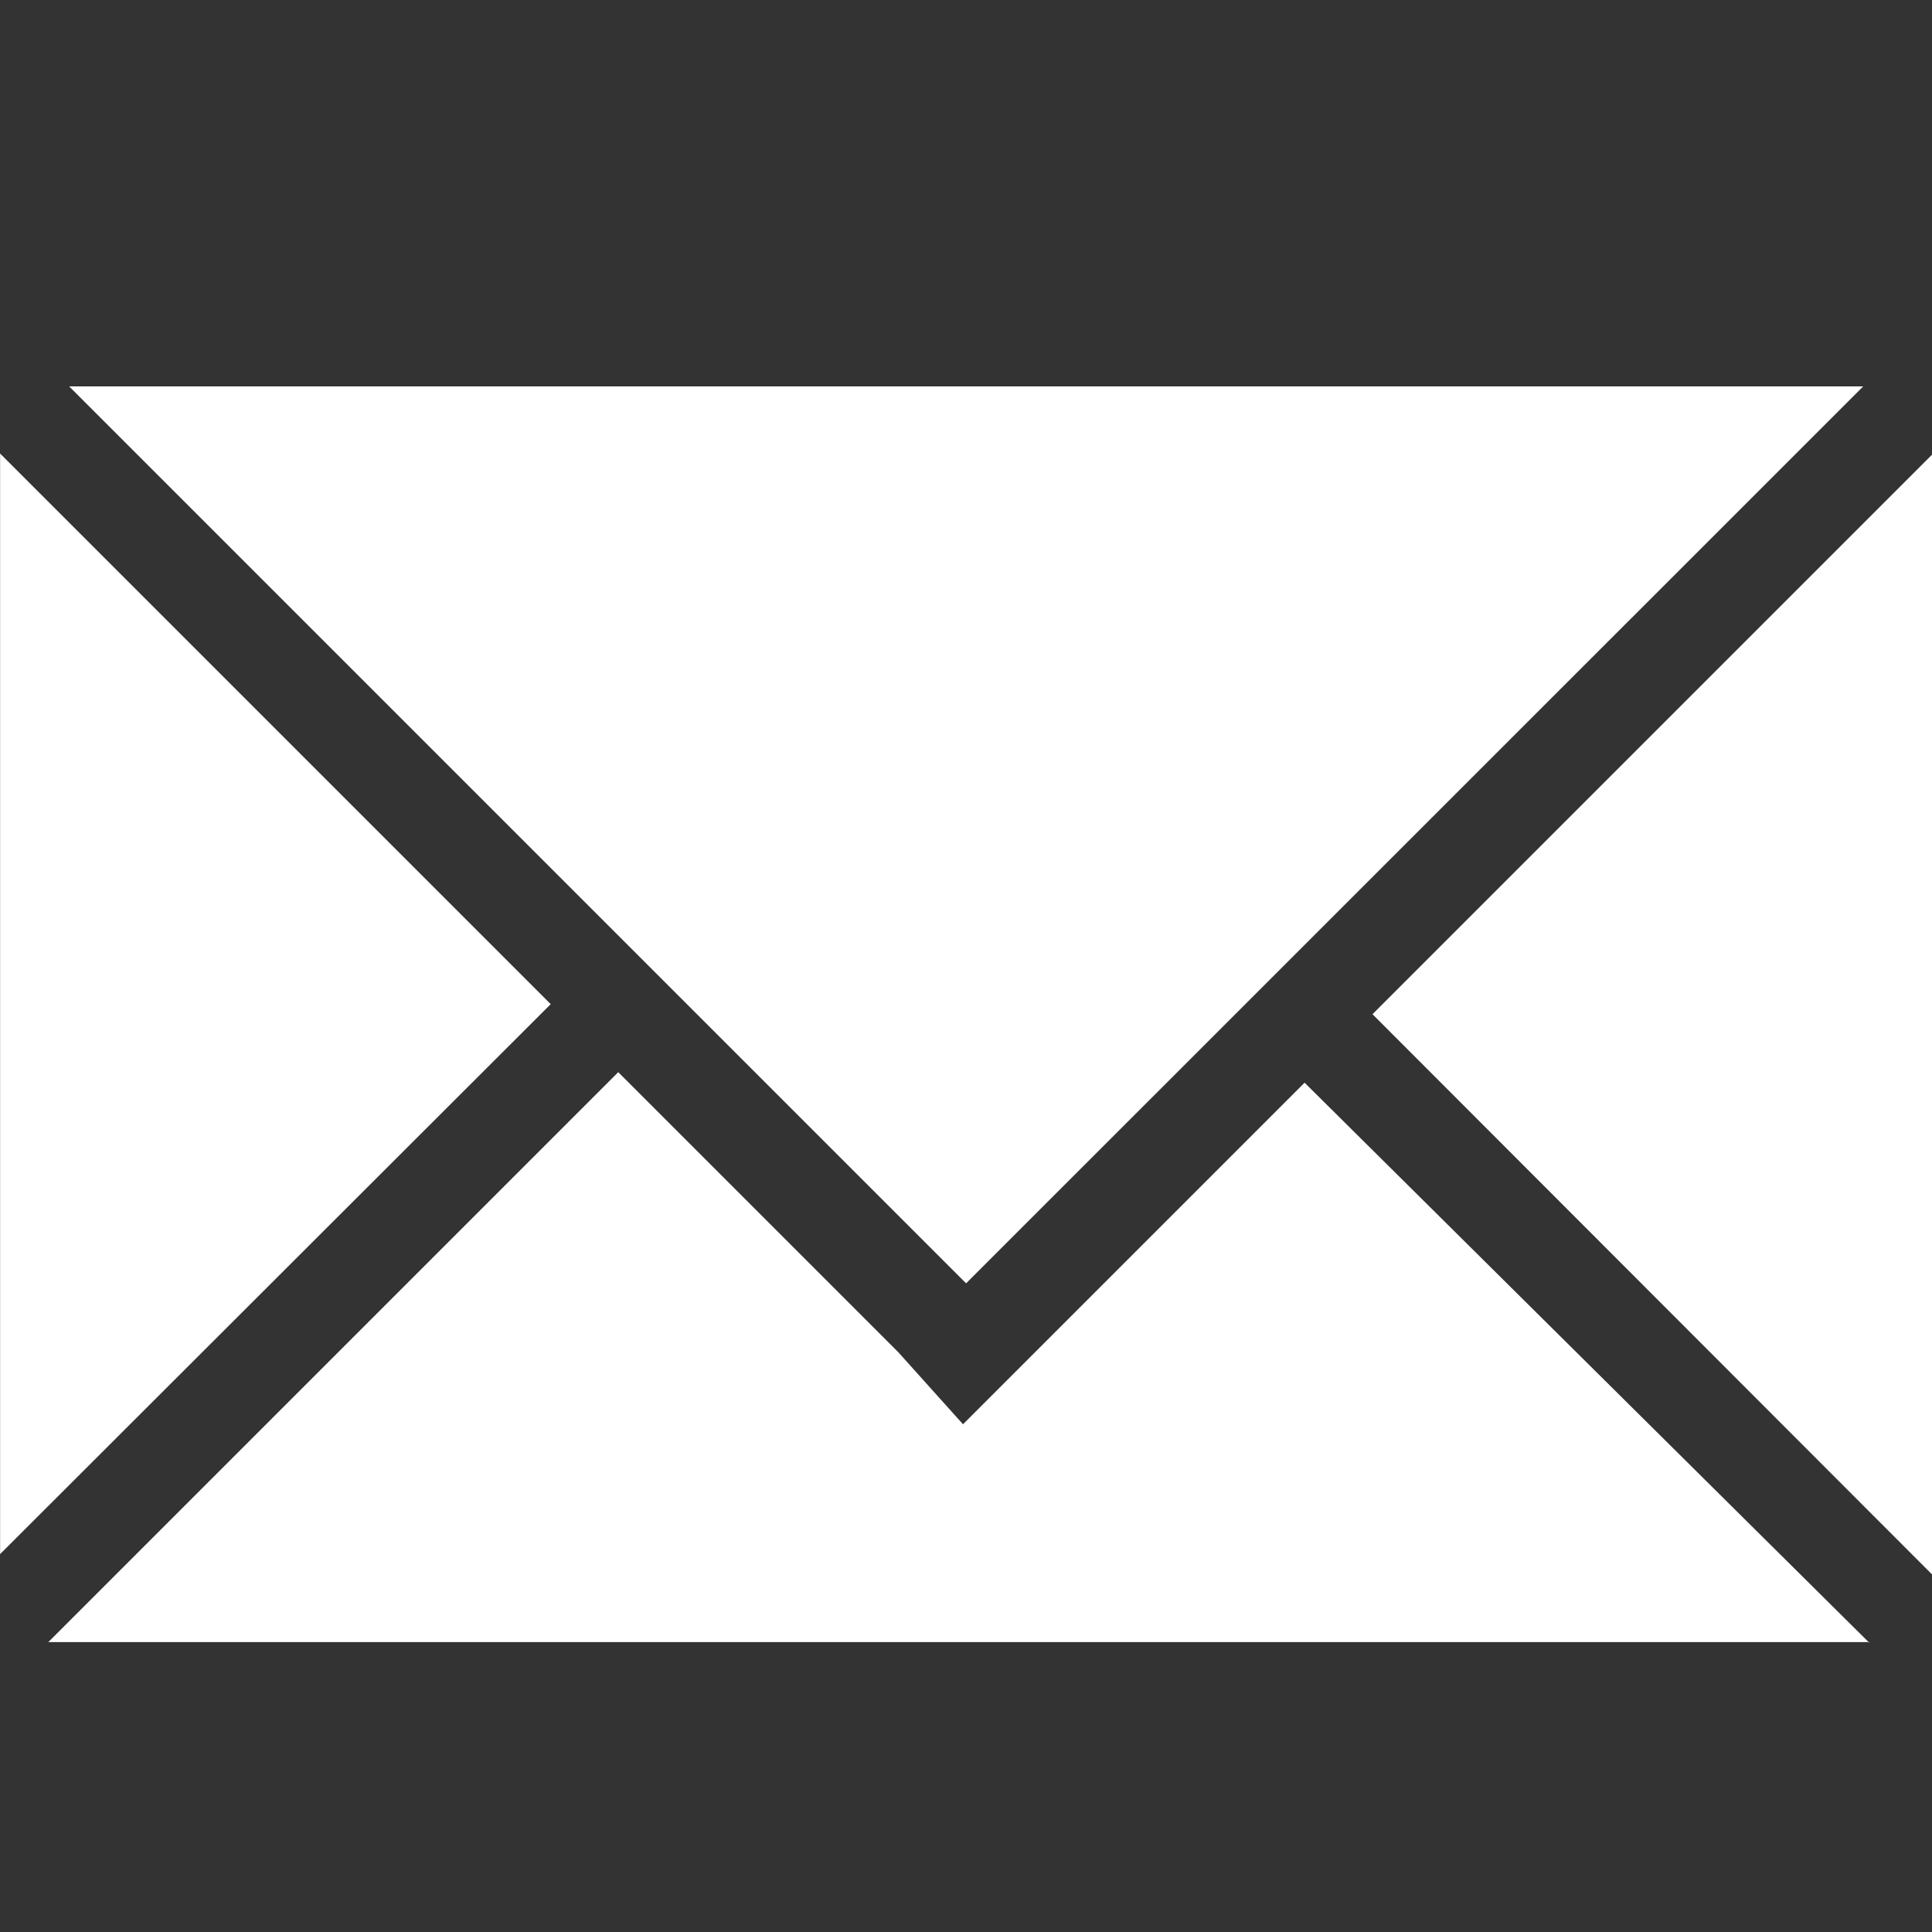 <svg xmlns="http://www.w3.org/2000/svg" xmlns:xlink="http://www.w3.org/1999/xlink" viewBox="-1623 -10833 20 20">
  <rect x="-1623" y="-10833" width="20" height="20" fill="#333333" stroke="none"/>
  <defs>
    <style>
      .cls-1 {
        clip-path: url(#clip-icon-inbox-selected);
      }

      .cls-2 {
        fill: #fff;
      }
    </style>
    <clipPath id="clip-icon-inbox-selected">
      <rect x="-1623" y="-10833" width="20" height="20"/>
    </clipPath>
  </defs>
  <g id="icon-inbox-selected" class="cls-1">
    <g id="Symbol_45_15" data-name="Symbol 45 – 15" transform="translate(-1629 -10838.011)">
      <path id="Union_9" data-name="Union 9" class="cls-2" d="M1624.351,1623.01H1605.5l5.9-5.9,2.9,2.9.669.745,3.536-3.536,5.848,5.8Zm.65-.7,0,0-5.793-5.8,5.8-5.8v11.6Zm-20-.214v-11.39l5.7,5.7L1605,1622.1Zm10-2.8h0l-9.285-9.285h18.572Z" transform="translate(-1599 -1601)"/>
    </g>
  </g>
</svg>
